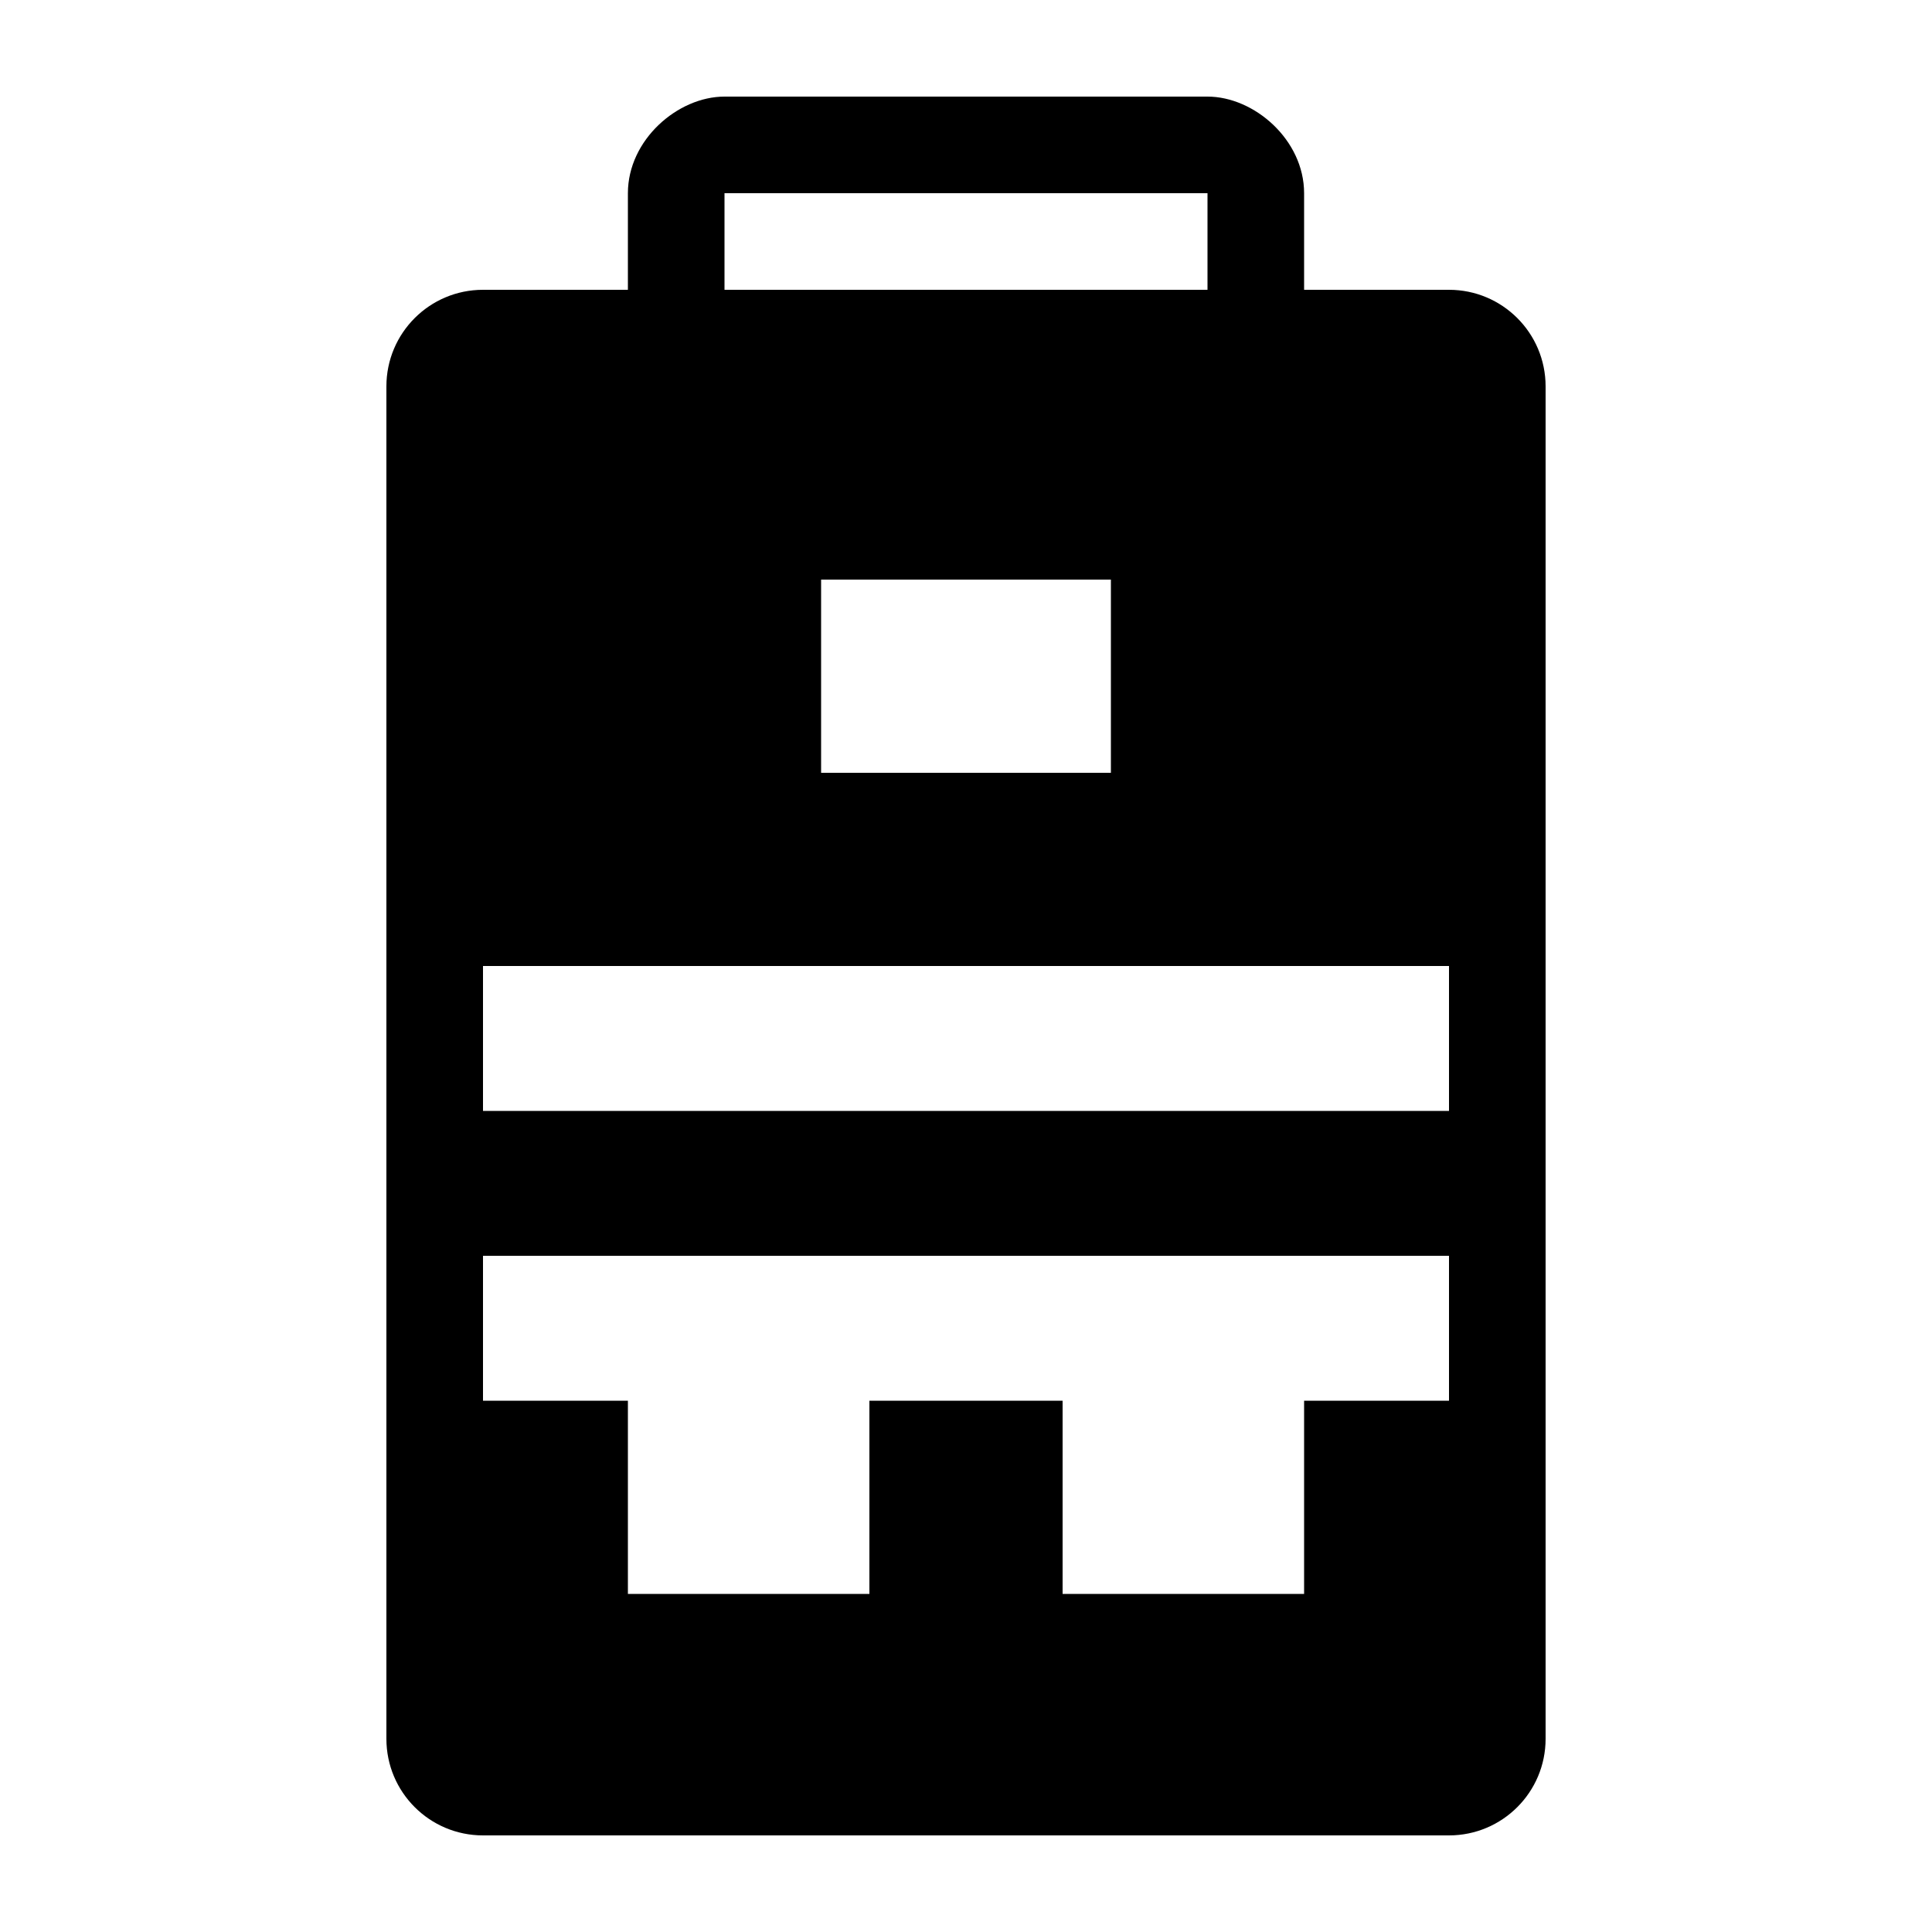 <?xml version="1.0" encoding="utf-8"?>
<!-- Generator: Adobe Illustrator 27.4.0, SVG Export Plug-In . SVG Version: 6.00 Build 0)  -->
<svg version="1.1" id="bag" xmlns="http://www.w3.org/2000/svg" xmlns:xlink="http://www.w3.org/1999/xlink" x="0px" y="0px"
	 viewBox="0 0 400 400" style="enable-background:new 0 0 400 400;" xml:space="preserve">
<style type="text/css">
	.st0{display:none;fill:#FFFFFF;}
</style>
<rect x="130" y="50" class="st0" width="20" height="240"/>
<rect x="250" y="50" class="st0" width="20" height="240"/>
<path d="M250,20H150c-9.67,0-20,8.95-20,20v20h20V40h100v20h20V40C270,28.95,259.67,20,250,20z"/>
<path d="M300,60H100c-11.05,0-20,8.95-20,20v280c0,11.05,8.95,20,20,20h200c11.05,0,20-8.95,20-20V80C320,68.95,311.05,60,300,60z
	 M170,120h60v40h-60V120z M300,290h-30v40h-50v-40h-40v40h-50v-40h-30v-30h200V290z M300,230H100v-30h200V230z"/>
</svg>

